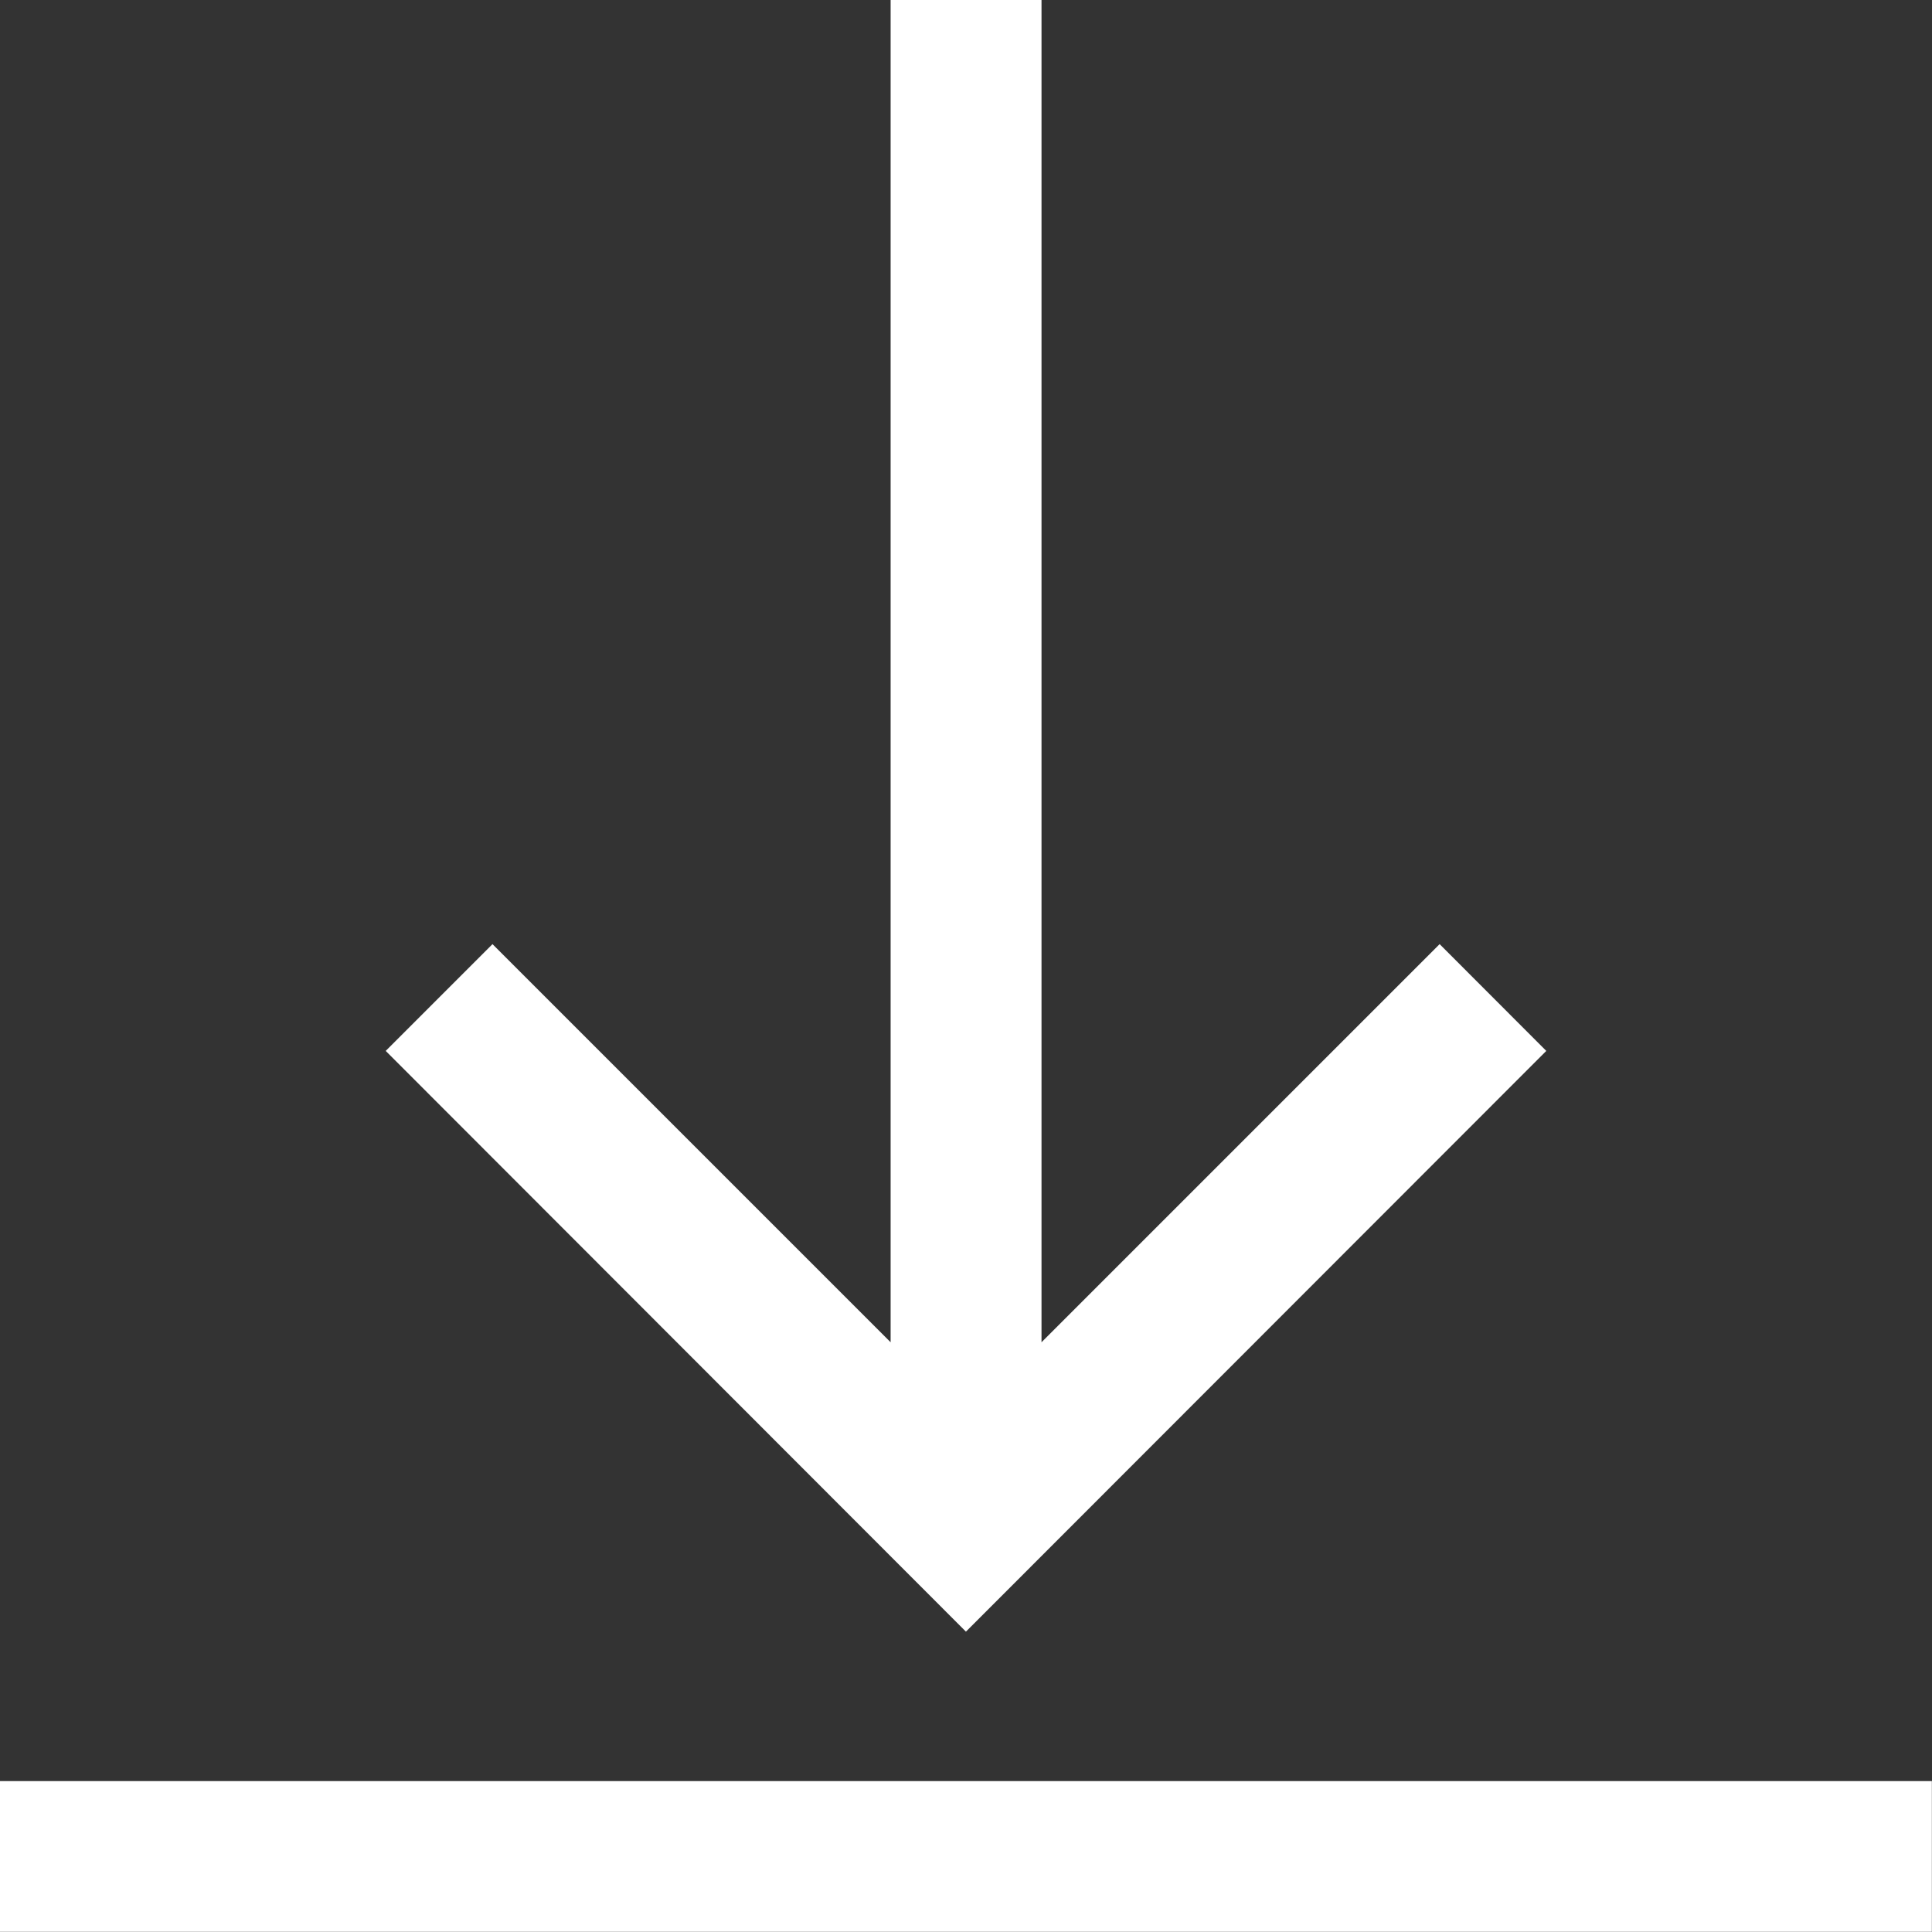 <svg xmlns="http://www.w3.org/2000/svg" width="14.801" height="14.801" viewBox="0 0 14.801 14.801">
  <rect x="0" y="0" width="14.801" height="14.801" fill="#333333" stroke="none"/>
  <path id="download-2" d="M11.846,8.051,7.4,12.5,2.955,8.051l.818-.818,3.05,3.05V0H7.979V10.283l3.05-3.05ZM14.8,13.645H0V14.8H14.8Zm0,0" fill="#fff"/>
</svg>
